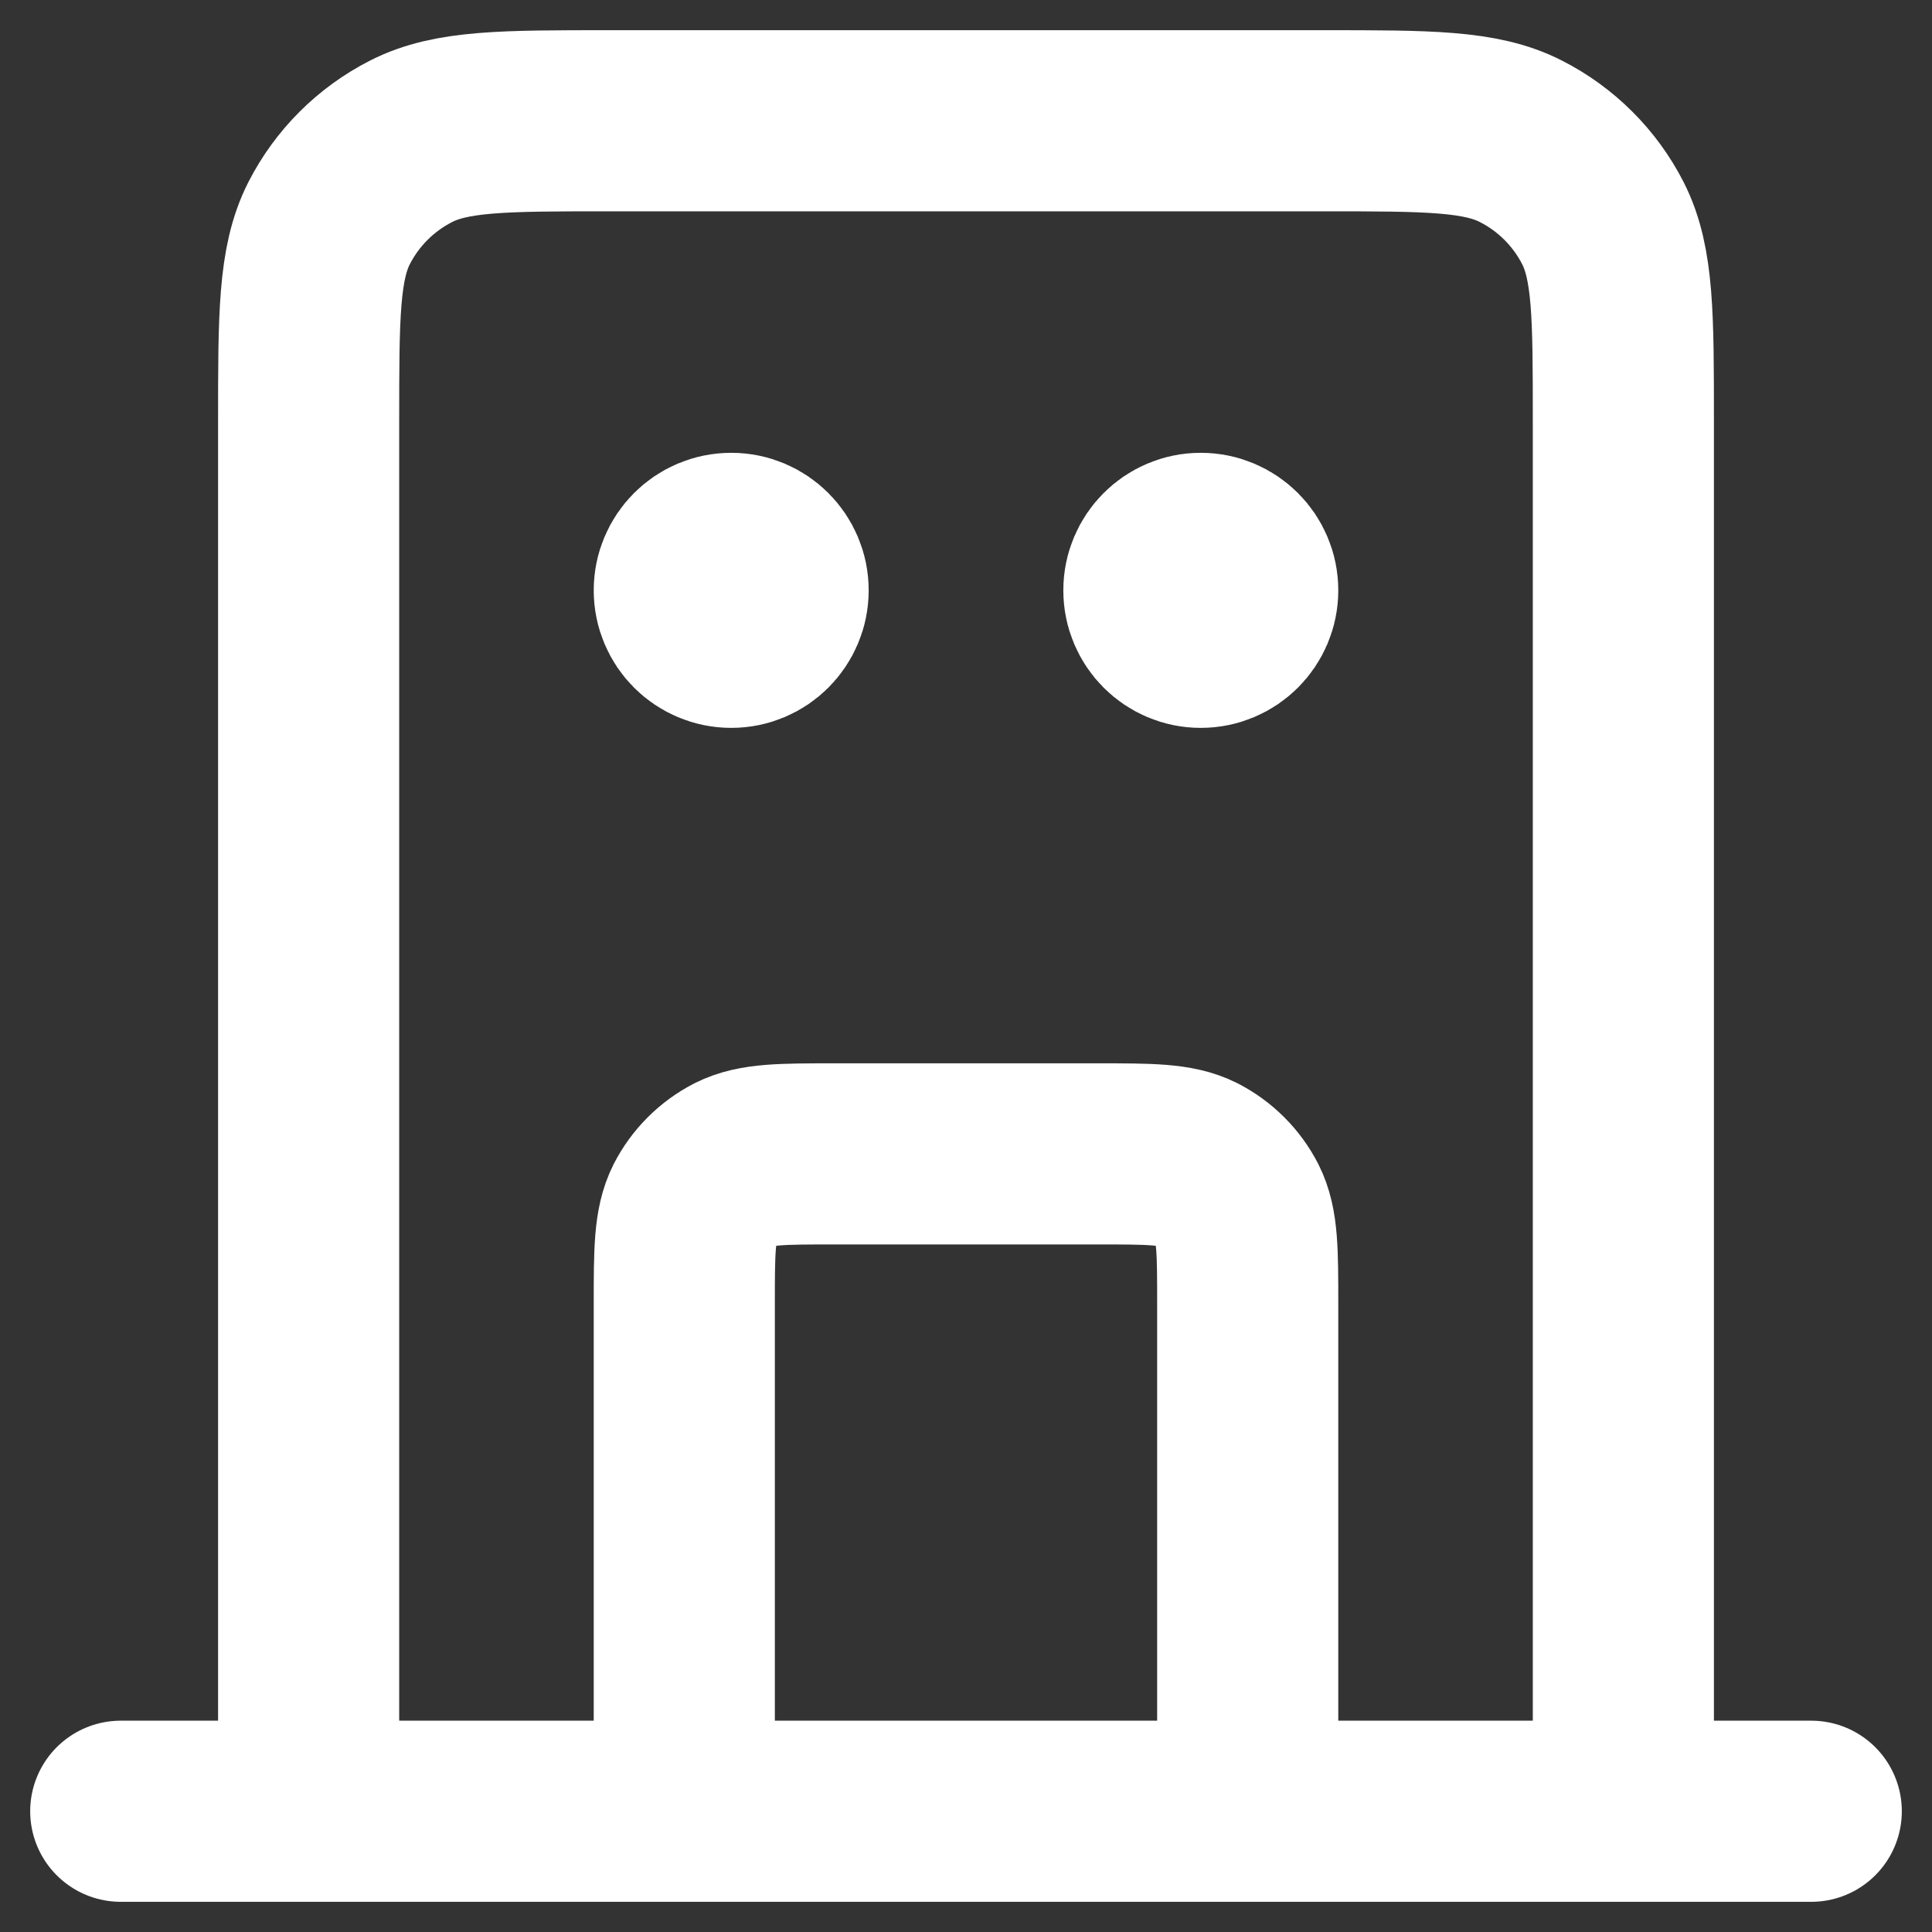 <svg width="16" height="16" viewBox="0 0 16 16" fill="none" xmlns="http://www.w3.org/2000/svg">
<rect x="0" y="0" width="16" height="16" fill="#333333" stroke="none"/>
<path id="Icon" d="M10.333 15V10.8C10.333 10.364 10.333 10.147 10.249 9.98C10.174 9.834 10.055 9.715 9.909 9.64C9.742 9.556 9.524 9.556 9.089 9.556H6.911C6.476 9.556 6.258 9.556 6.091 9.64C5.945 9.715 5.826 9.834 5.751 9.98C5.667 10.147 5.667 10.364 5.667 10.8V15M13.444 15V3.489C13.444 2.618 13.444 2.182 13.275 1.849C13.126 1.557 12.888 1.319 12.595 1.17C12.262 1 11.827 1 10.956 1H5.044C4.173 1 3.738 1 3.405 1.17C3.112 1.319 2.874 1.557 2.725 1.849C2.556 2.182 2.556 2.618 2.556 3.489V15M15 15H1M6.056 4.889H6.063M9.944 4.889H9.952M6.444 4.889C6.444 5.104 6.27 5.278 6.056 5.278C5.841 5.278 5.667 5.104 5.667 4.889C5.667 4.674 5.841 4.5 6.056 4.5C6.27 4.5 6.444 4.674 6.444 4.889ZM10.333 4.889C10.333 5.104 10.159 5.278 9.944 5.278C9.73 5.278 9.556 5.104 9.556 4.889C9.556 4.674 9.73 4.5 9.944 4.5C10.159 4.5 10.333 4.674 10.333 4.889Z" stroke="#FFFFFF" stroke-width="1.5" stroke-linecap="round" stroke-linejoin="round"/>
</svg>
